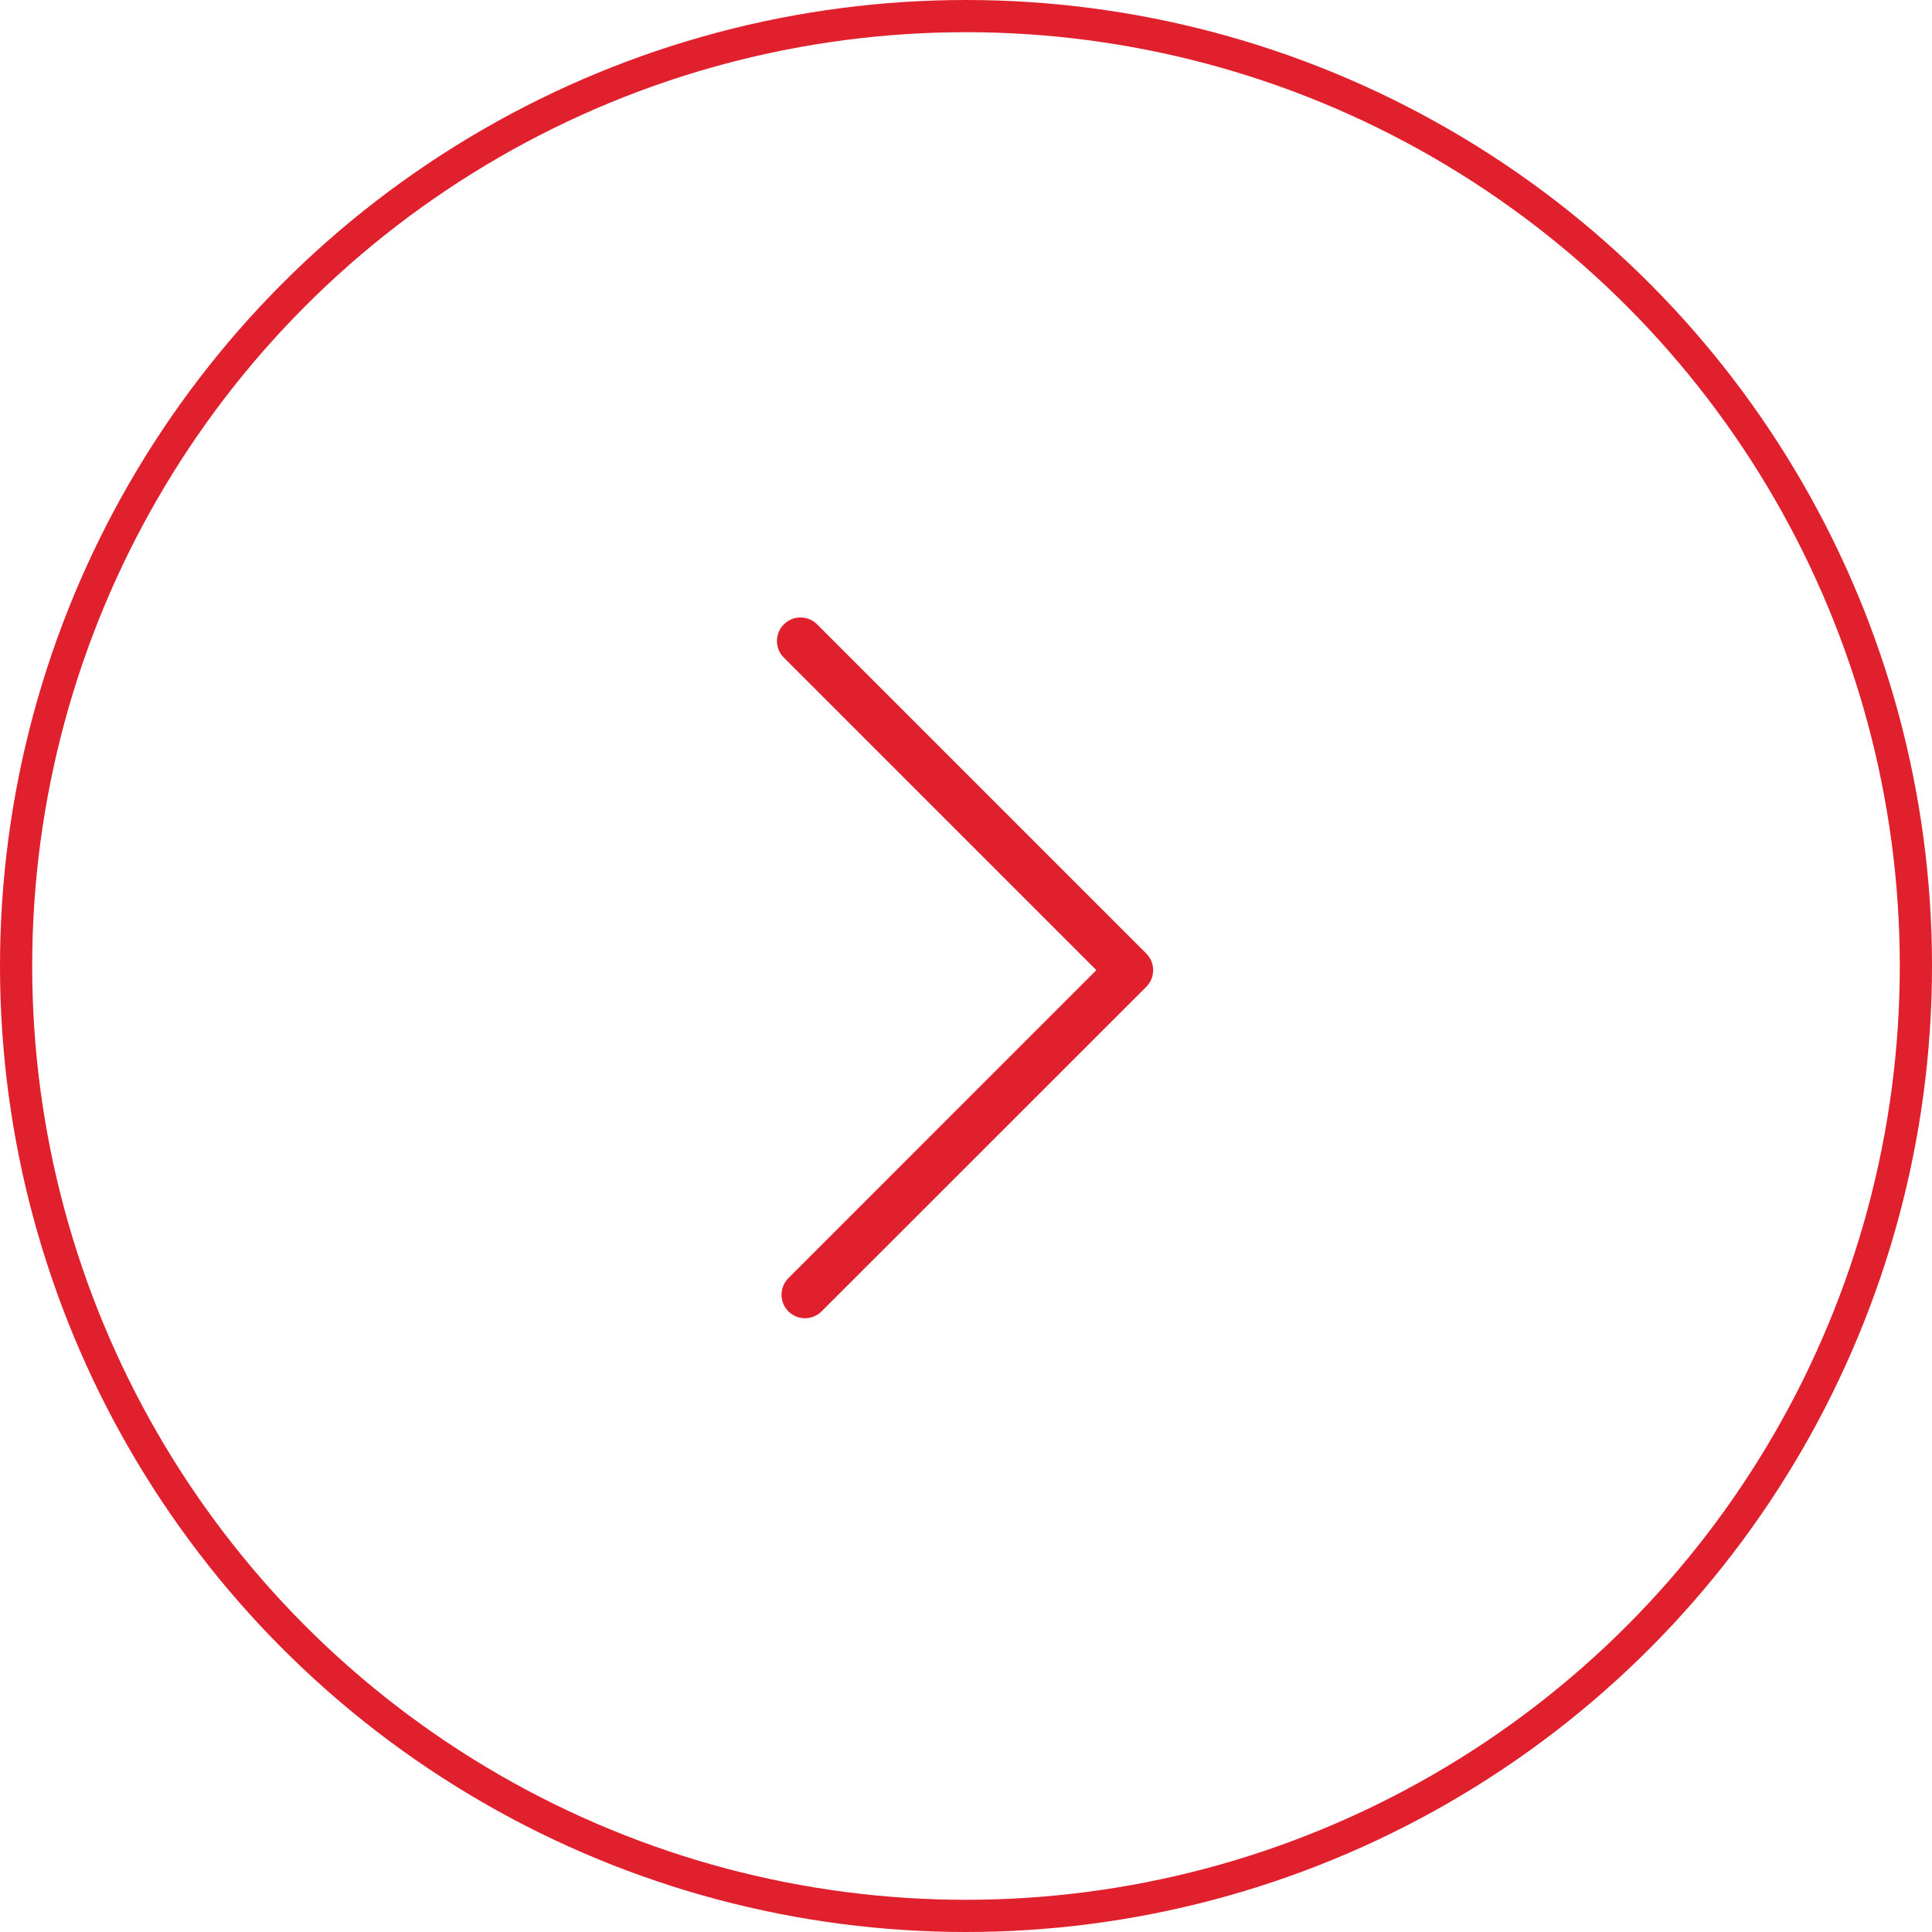 <svg width="60" height="60" viewBox="0 0 60 60" fill="none" xmlns="http://www.w3.org/2000/svg">
<circle cx="30" cy="30" r="29.5" transform="rotate(-180 30 30)" stroke="#E1202E"/>
<g clip-path="url(#clip0_7_405)">
<path d="M24.857 19.176C24.672 19.176 24.483 19.249 24.342 19.391C24.058 19.674 24.058 20.139 24.342 20.422L34.048 30.129L24.484 39.694C24.2 39.978 24.2 40.442 24.484 40.726C24.768 41.01 25.231 41.01 25.515 40.726L35.6 30.645C35.883 30.361 35.883 29.897 35.6 29.614L25.378 19.391C25.232 19.245 25.047 19.176 24.858 19.176L24.857 19.176Z" fill="#E1202E"/>
</g>
<defs>
<clipPath id="clip0_7_405">
<rect width="22" height="22" fill="white" transform="translate(41 19) rotate(90)"/>
</clipPath>
</defs>
</svg>
